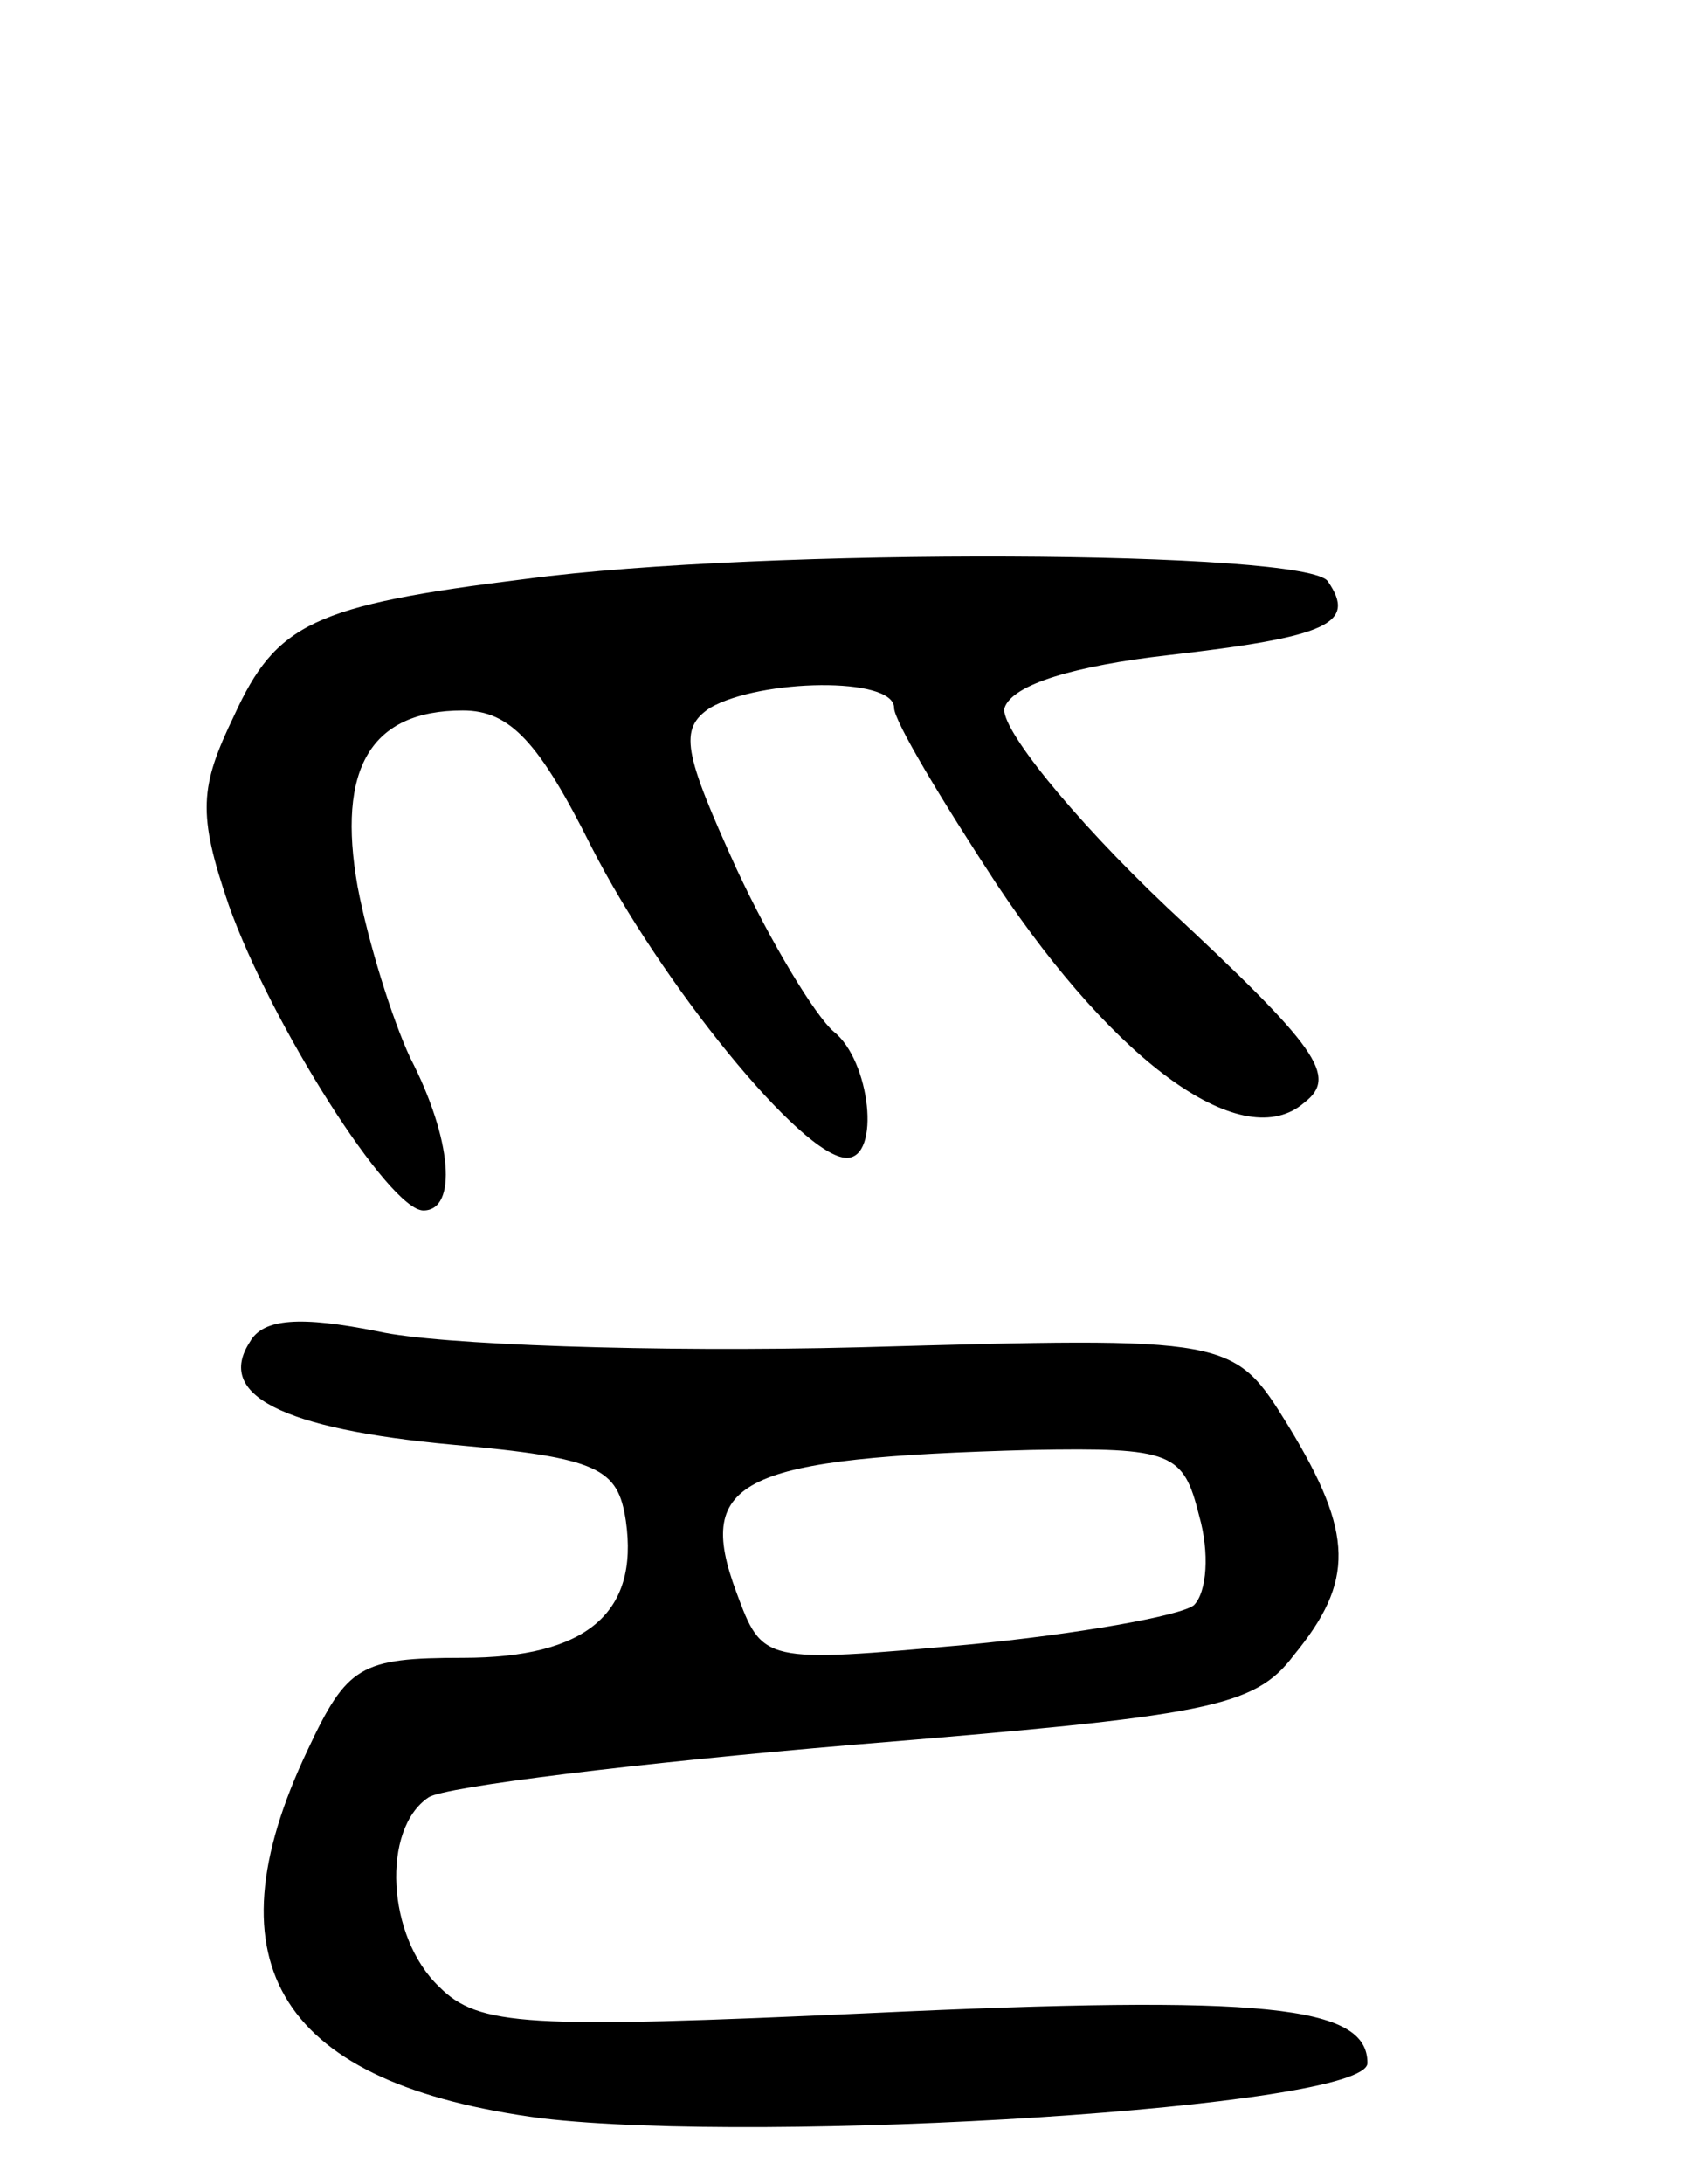 <svg version="1.0" xmlns="http://www.w3.org/2000/svg"
 width="64pt" height="83pt" viewBox="0 0 64 83"
 preserveAspectRatio="xMidYMid meet">
<g transform="translate(0,83) scale(0.1,-0.1)"
fill="#000000" stroke="none">
<path d="M200 610 c-81 -10 -95 -17 -111 -52 -13 -27 -14 -37 -2 -72 16 -45
61 -116 74 -116 13 0 11 27 -5 58 -7 15 -16 44 -20 65 -8 45 5 67 40 67 18 0
29 -12 49 -52 26 -51 80 -118 97 -118 13 0 9 37 -5 48 -7 6 -24 34 -37 62 -20
44 -22 53 -10 61 19 11 70 12 70 0 0 -5 18 -35 39 -67 46 -69 94 -103 117 -83
13 10 5 21 -52 74 -37 35 -64 69 -62 76 3 9 27 16 62 20 61 7 72 12 61 28 -7
12 -215 13 -305 1z"/>
<path d="M95 320 c-13 -20 12 -33 77 -39 56 -5 63 -9 66 -29 5 -35 -15 -52
-62 -52 -39 0 -44 -3 -59 -35 -39 -82 -10 -127 89 -140 85 -10 314 4 314 21 0
22 -39 26 -189 19 -131 -6 -149 -5 -164 10 -20 19 -22 60 -4 72 6 4 79 13 162
20 134 11 152 14 167 34 23 28 23 46 -2 87 -21 34 -21 34 -163 30 -78 -2 -161
1 -183 6 -30 6 -44 5 -49 -4z m361 -66 c4 -14 3 -29 -2 -34 -5 -4 -44 -11 -86
-15 -78 -7 -78 -7 -88 20 -16 43 2 51 112 54 54 1 58 -1 64 -25z"/>
</g>
</svg>
